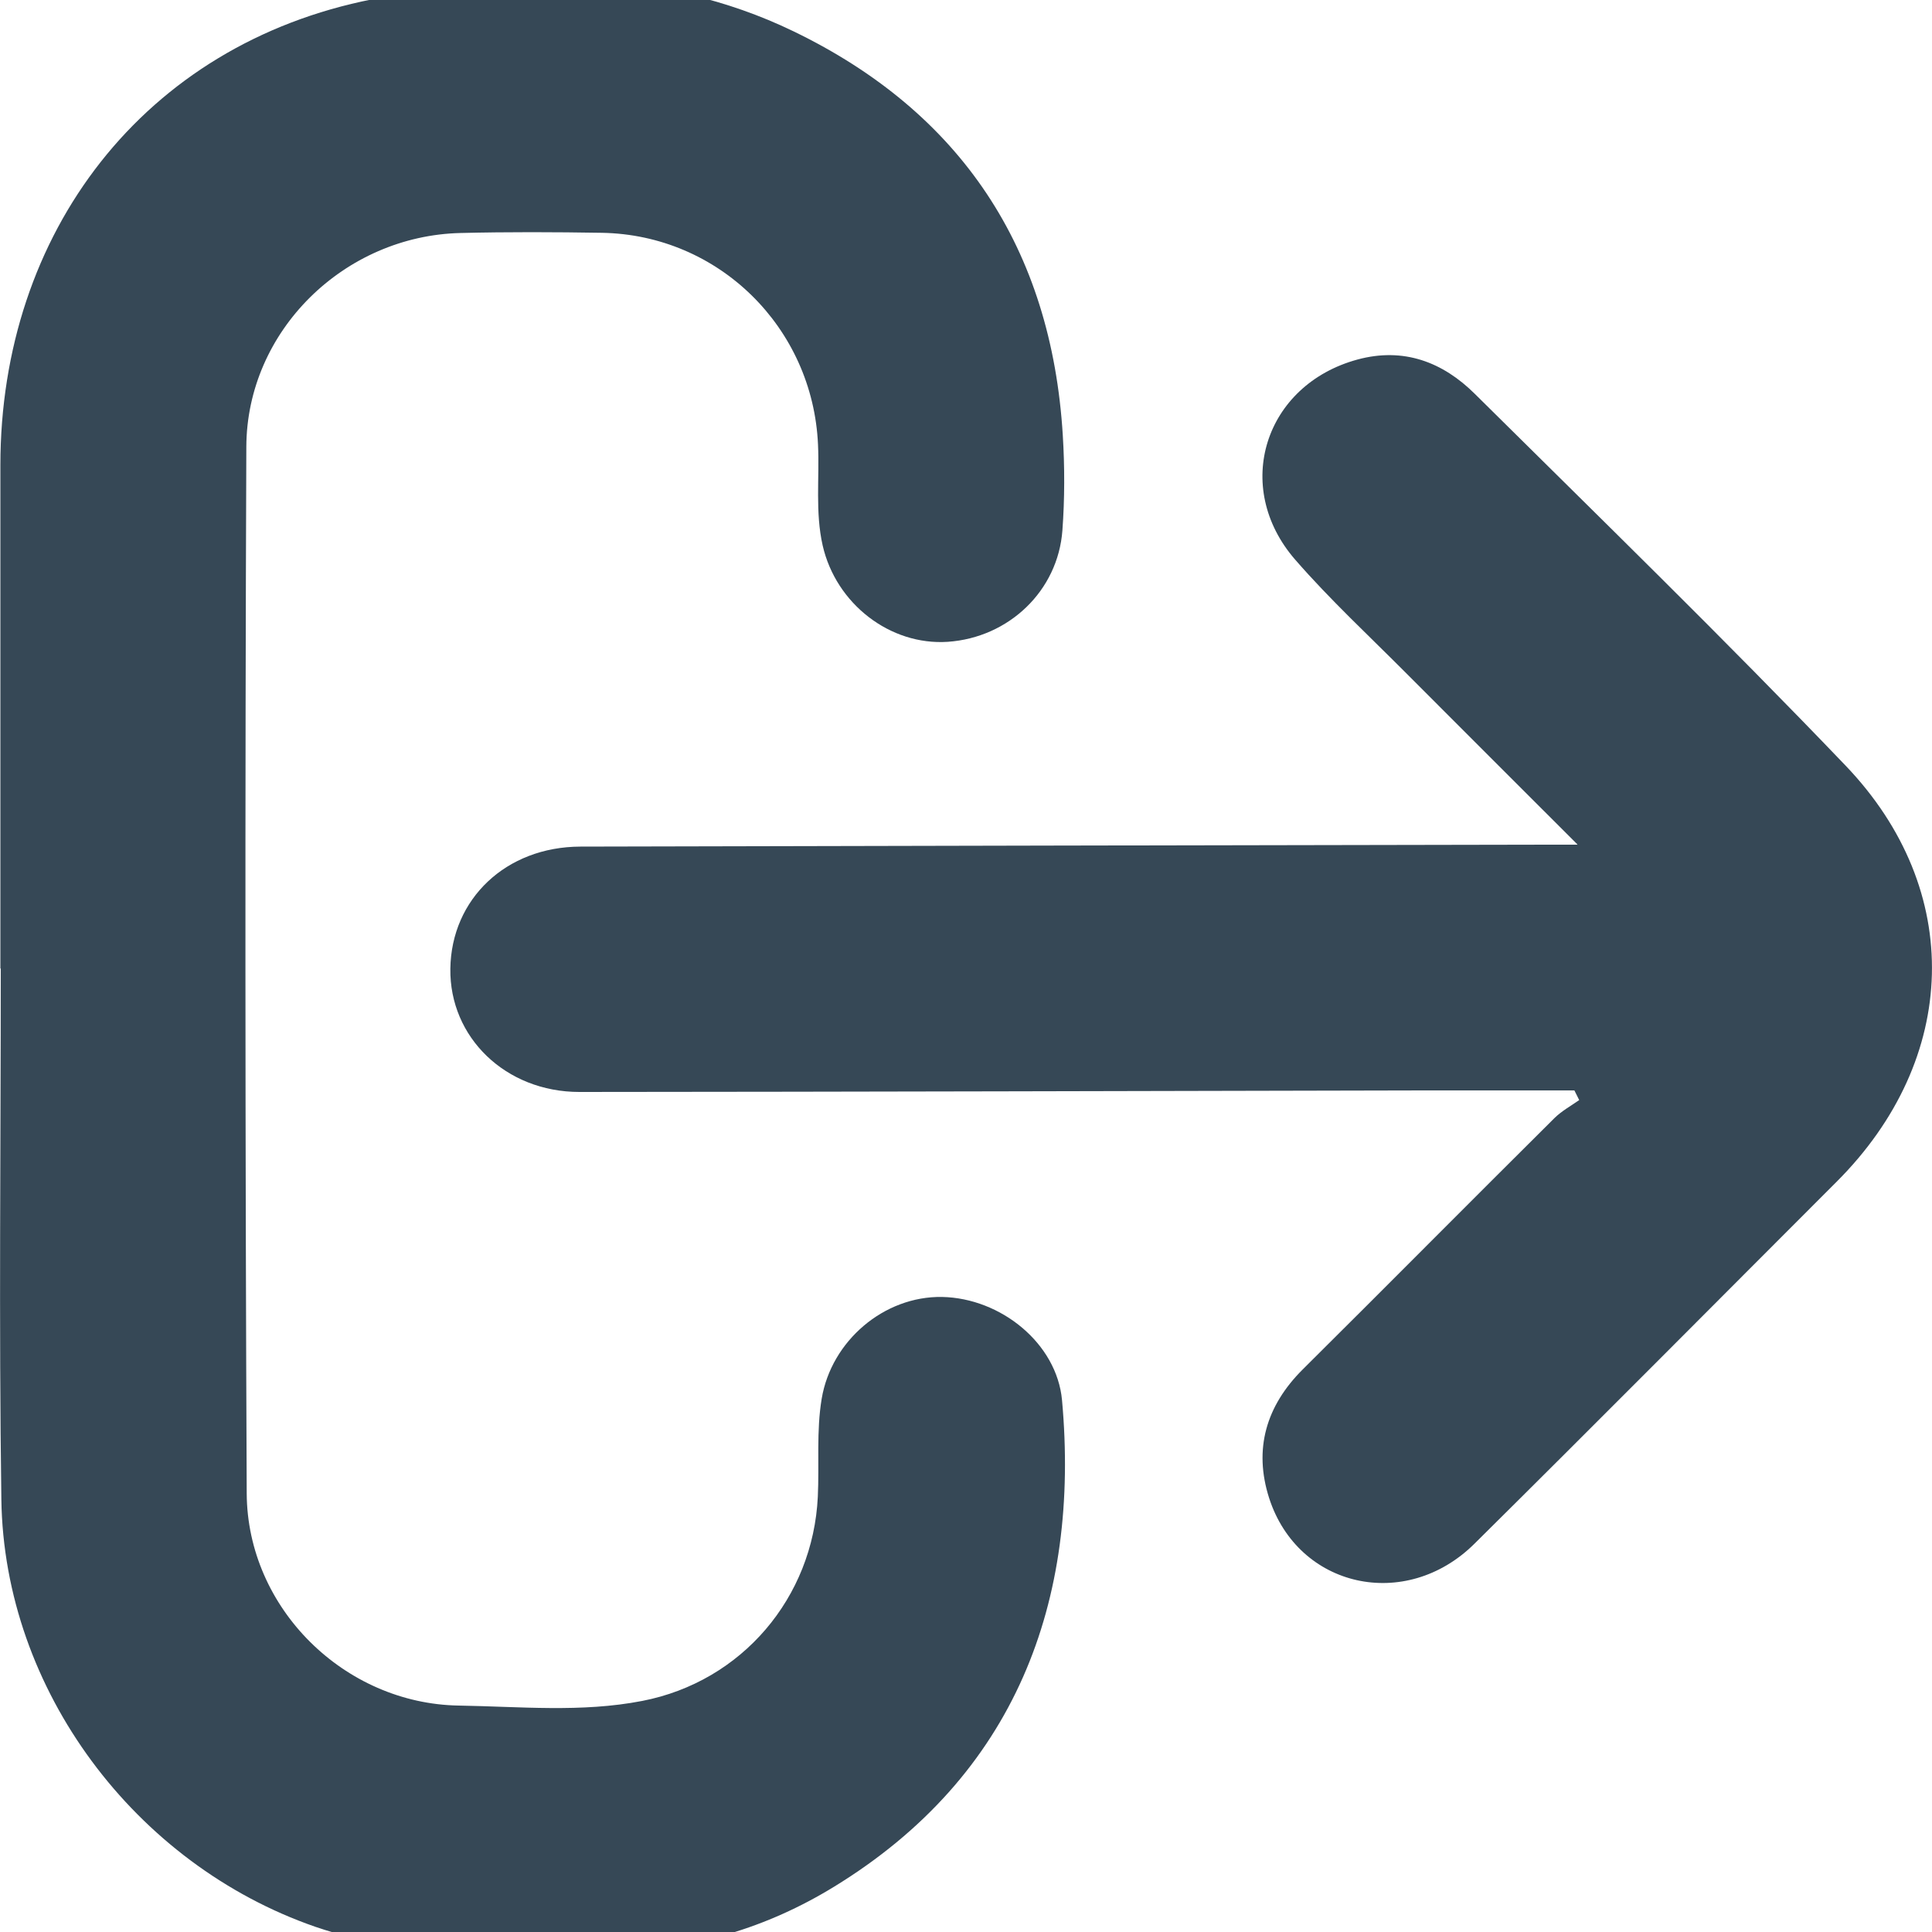 <?xml version="1.0" encoding="UTF-8"?>
<svg id="uuid-9dee74af-c058-4b0b-b917-58fa9936cfaa" data-name="Layer 1" xmlns="http://www.w3.org/2000/svg" viewBox="0 0 100 100">
  <defs>
    <style>
      .uuid-31e1b88b-acce-4272-b1b9-fc17a35e642f {
        fill: #364856;
        stroke-width: 0px;
      }
    </style>
  </defs>
  <path class="uuid-31e1b88b-acce-4272-b1b9-fc17a35e642f" d="m.02,50.13c0-8.68,0-17.37,0-26.05C.02,12.04,7.45,2.29,19.29-.04c7.26-1.43,14.81-1.71,21.78,1.66,8.67,4.19,13.35,11.25,13.94,20.91.1,1.63.1,3.29-.02,4.92-.23,3.13-2.77,5.55-5.93,5.77-2.98.2-5.79-1.96-6.48-4.99-.39-1.73-.16-3.48-.24-5.22-.27-6.05-5.13-10.86-11.19-10.96-2.43-.04-4.87-.05-7.31.01-6.02.14-11.07,5.06-11.09,11.07-.07,18.06-.06,36.11.02,54.17.03,5.94,5.05,10.88,10.97,10.98,3.17.05,6.36.37,9.5-.24,5.16-1,8.84-5.34,9.09-10.57.08-1.69-.08-3.39.2-5.07.5-3,3.23-5.32,6.23-5.27,3.05.06,5.94,2.41,6.21,5.34.94,10.39-2.38,19.43-11.82,25.2-3.45,2.11-7.25,3.25-11.27,3.31-5.22.08-10.47.49-15.56-1.25C7,96.5.21,87.48.07,77.61c-.13-9.16-.03-18.32-.03-27.48,0,0-.02,0-.02,0Z"/>
  <path class="uuid-31e1b88b-acce-4272-b1b9-fc17a35e642f" d="m81.65,43.71c-3.16-3.16-6.01-6-8.84-8.84-1.94-1.95-3.97-3.83-5.77-5.9-3.28-3.77-1.59-9.05,3.22-10.36,2.39-.65,4.42.13,6.08,1.78,6.43,6.37,12.92,12.69,19.18,19.23,6.19,6.46,5.89,15.2-.45,21.54-6.25,6.25-12.48,12.53-18.76,18.75-3.56,3.52-9.12,2.28-10.62-2.37-.81-2.53-.16-4.77,1.74-6.66,4.36-4.33,8.68-8.69,13.04-13.02.37-.36.84-.62,1.27-.92l-.25-.5c-2.61,0-5.21,0-7.82,0-14.56.03-29.12.07-43.68.08-3.82,0-6.73-2.83-6.68-6.38.05-3.62,2.89-6.31,6.73-6.32,16.46-.04,32.93-.07,49.39-.1.57,0,1.14,0,2.2,0Z"/>
</svg>